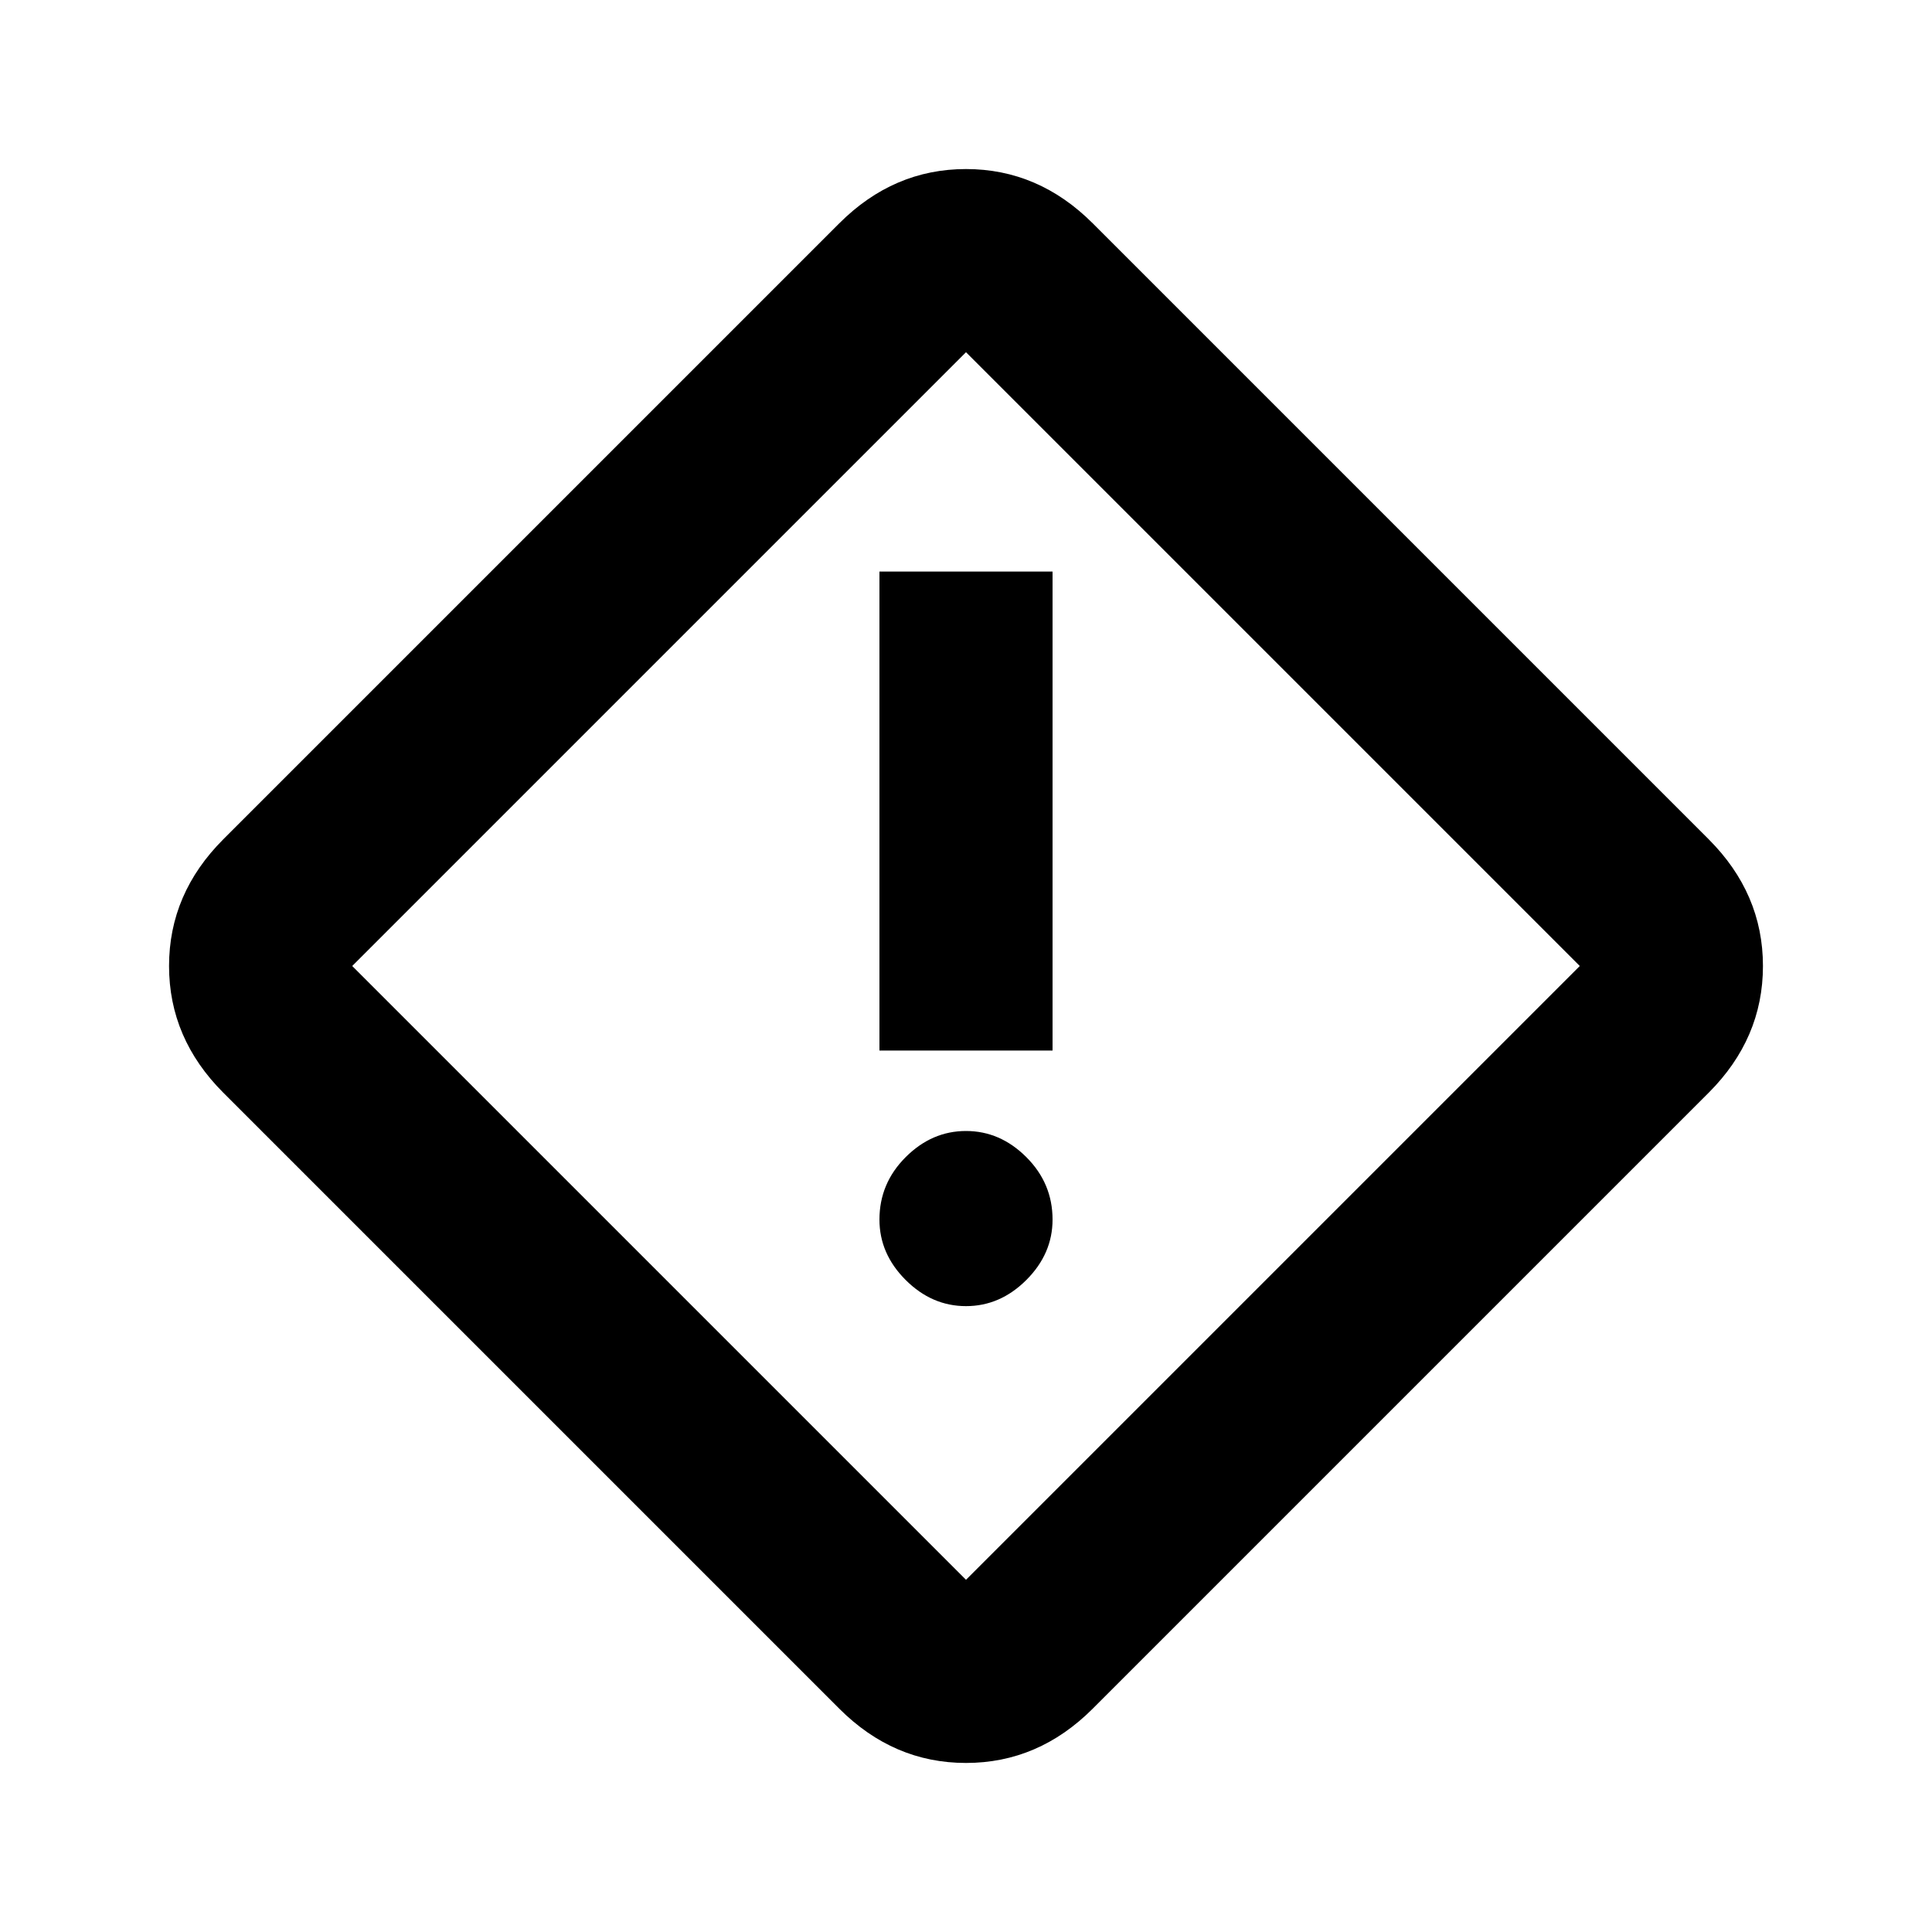 <svg xmlns="http://www.w3.org/2000/svg" height="20" width="20"><path d="M11.312 17.688q-.562.562-1.312.562t-1.312-.562l-6.376-6.376Q1.75 10.75 1.75 10t.562-1.312l6.376-6.376Q9.25 1.75 10 1.75t1.312.562l6.376 6.376q.562.562.562 1.312t-.562 1.312ZM10 16.354 16.354 10 10 3.646 3.646 10 10 16.354Zm-.896-5.479h1.792V5.917H9.104ZM10 13.521q.354 0 .625-.271t.271-.625q0-.375-.271-.646T10 11.708q-.354 0-.625.271t-.271.646q0 .354.271.625t.625.271ZM10 10Z"/></svg>